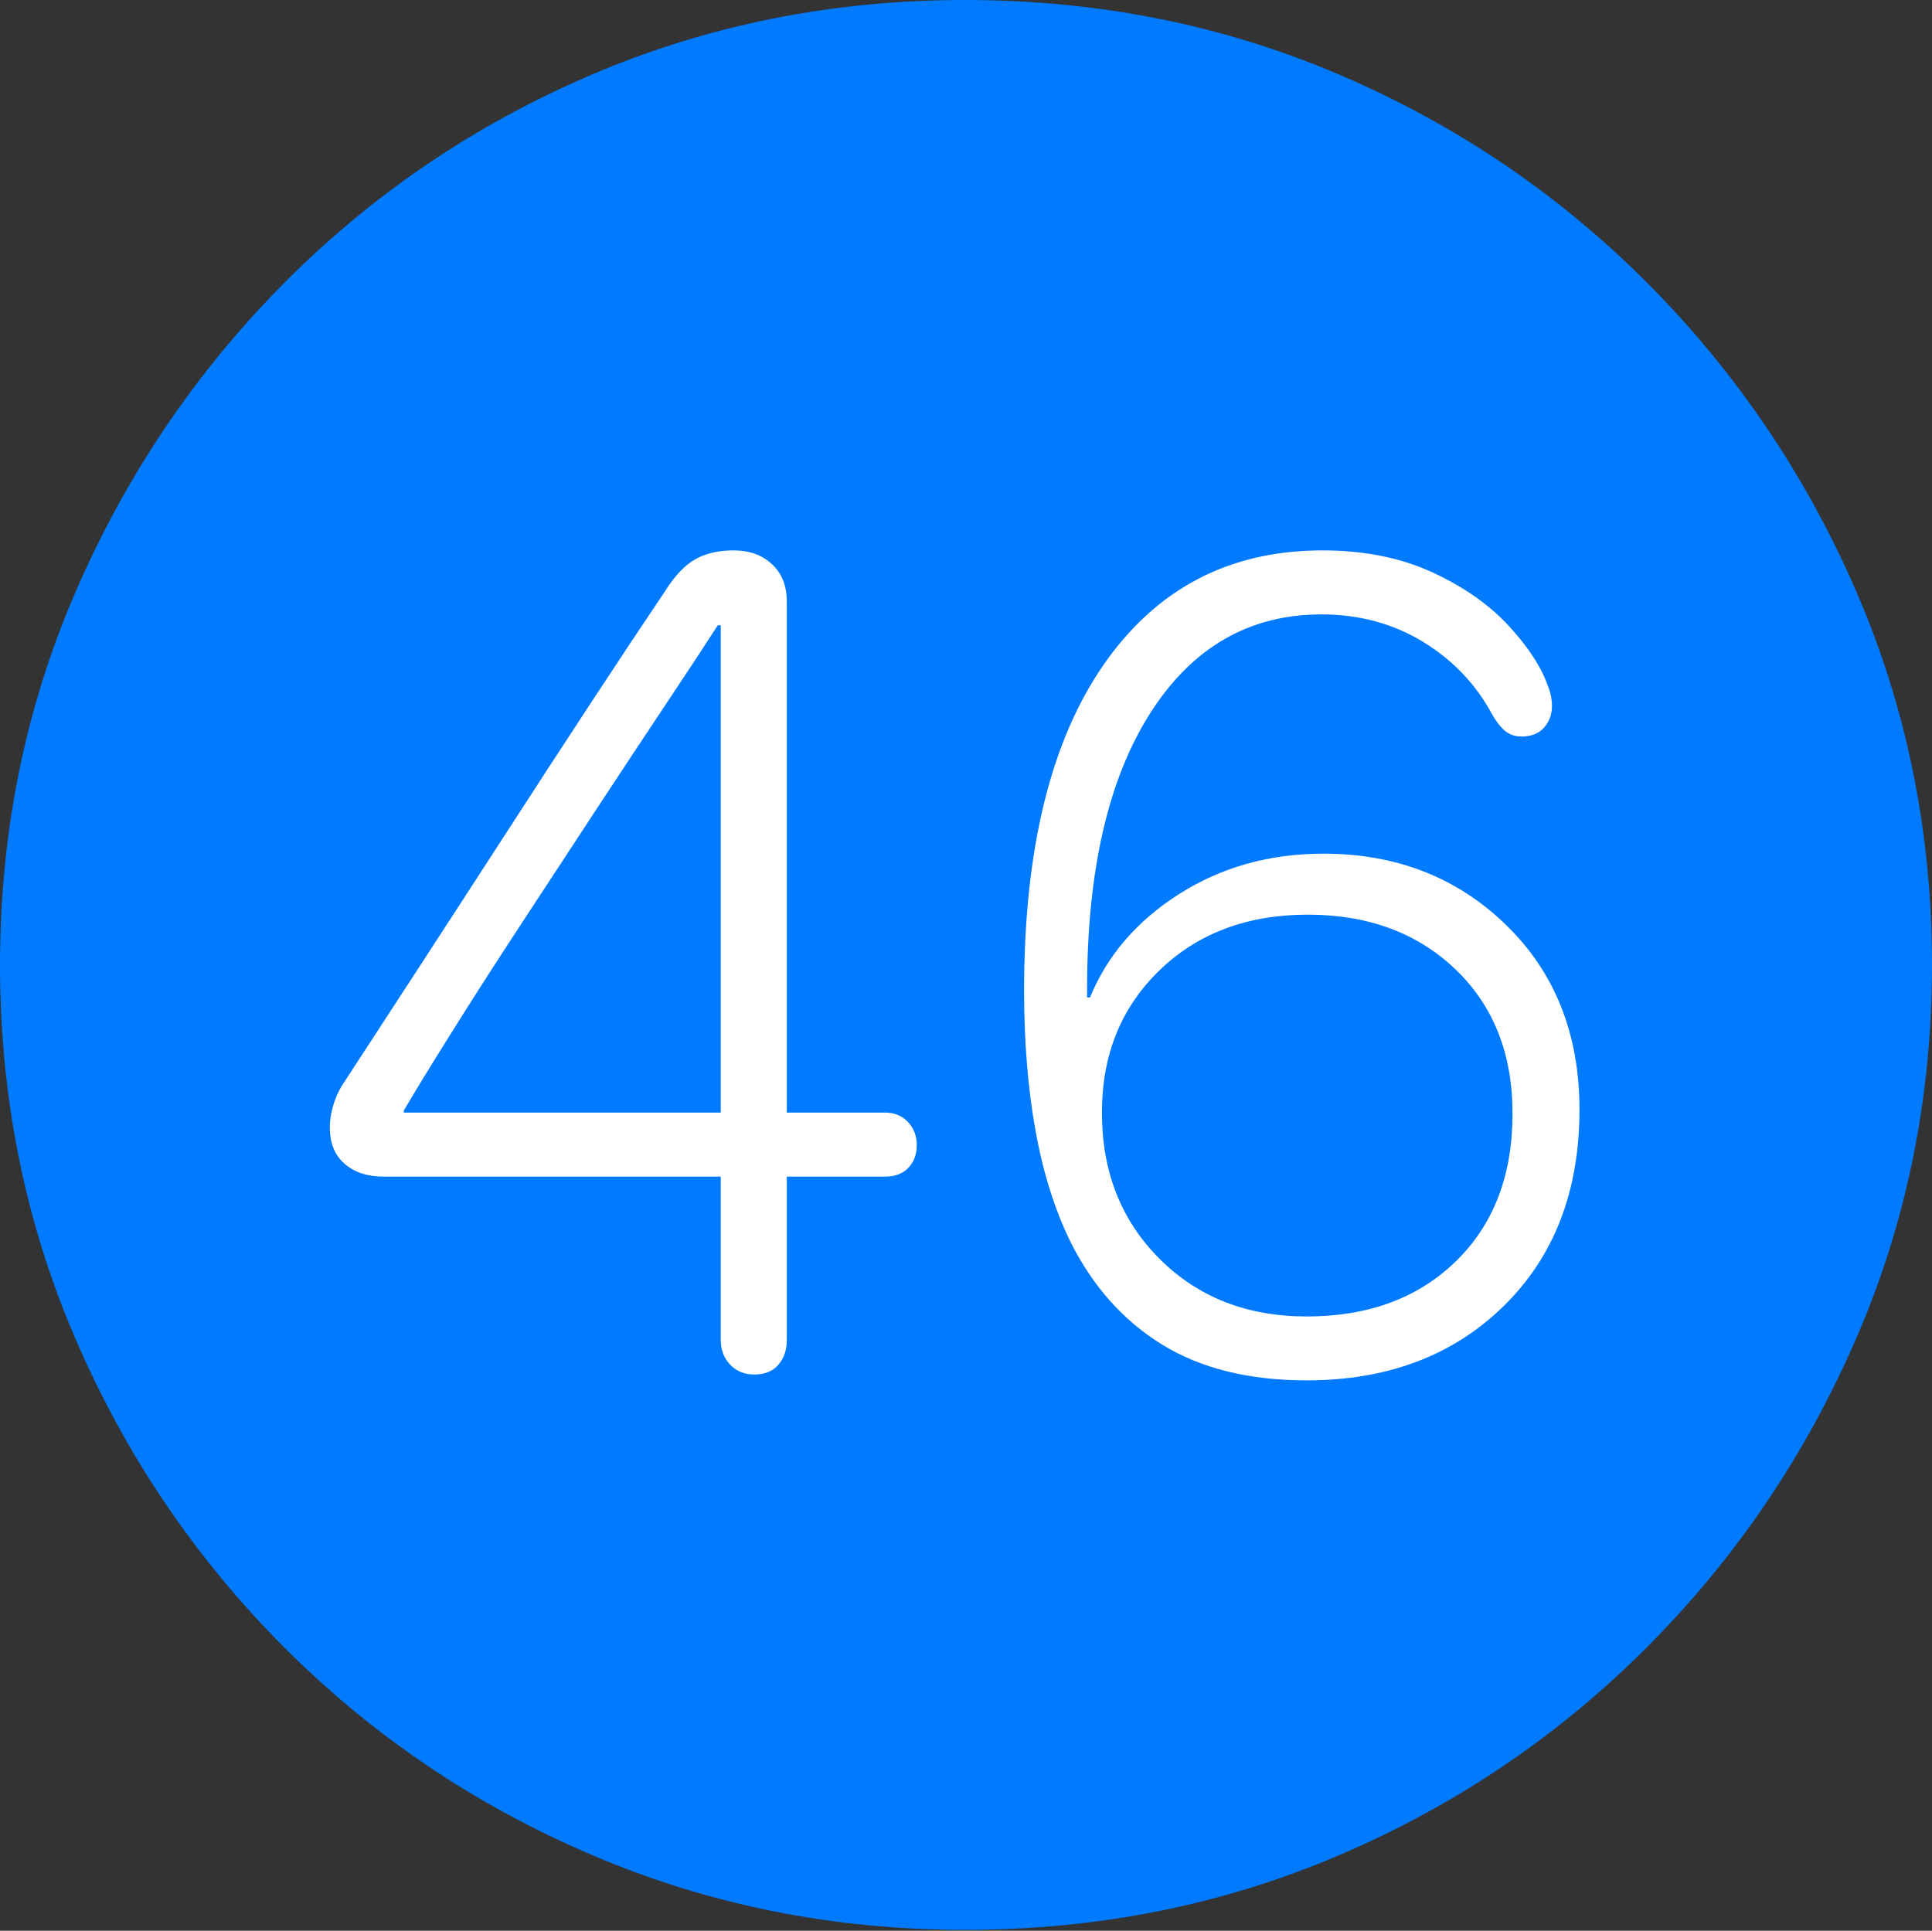 <?xml version="1.0" encoding="UTF-8"?>
<!--Generator: Apple Native CoreSVG 175-->
<!DOCTYPE svg
PUBLIC "-//W3C//DTD SVG 1.1//EN"
       "http://www.w3.org/Graphics/SVG/1.1/DTD/svg11.dtd">
<svg version="1.1" xmlns="http://www.w3.org/2000/svg" xmlns:xlink="http://www.w3.org/1999/xlink" width="19.16" height="19.15">
 <rect width="100%" height="100%" fill="#333333" stroke="none"/>
 <g>
  <rect height="19.15" opacity="0" width="19.16" x="0" y="0"/>
  <path d="M9.57 19.141Q11.553 19.141 13.286 18.398Q15.02 17.656 16.338 16.333Q17.656 15.01 18.408 13.276Q19.16 11.543 19.16 9.57Q19.16 7.598 18.408 5.864Q17.656 4.131 16.338 2.808Q15.02 1.484 13.286 0.742Q11.553 0 9.57 0Q7.598 0 5.864 0.742Q4.131 1.484 2.817 2.808Q1.504 4.131 0.752 5.864Q0 7.598 0 9.57Q0 11.543 0.747 13.276Q1.494 15.01 2.812 16.333Q4.131 17.656 5.869 18.398Q7.607 19.141 9.57 19.141Z" fill="#007aff"/>
  <path d="M7.48 13.633Q7.334 13.633 7.241 13.535Q7.148 13.438 7.148 13.291L7.148 11.67L3.799 11.67Q3.564 11.67 3.418 11.543Q3.271 11.416 3.271 11.182Q3.271 11.084 3.301 10.977Q3.33 10.869 3.389 10.771Q3.662 10.352 4.082 9.707Q4.502 9.062 4.966 8.345Q5.43 7.627 5.859 6.973Q6.289 6.318 6.592 5.869Q6.738 5.635 6.895 5.547Q7.051 5.459 7.275 5.459Q7.51 5.459 7.656 5.596Q7.803 5.732 7.803 5.967L7.803 11.035L8.779 11.035Q8.916 11.035 9.004 11.128Q9.092 11.221 9.092 11.357Q9.092 11.494 9.009 11.582Q8.926 11.67 8.779 11.67L7.803 11.67L7.803 13.291Q7.803 13.438 7.72 13.535Q7.637 13.633 7.48 13.633ZM7.148 11.035L7.148 6.201L7.119 6.201Q6.924 6.504 6.602 6.987Q6.279 7.471 5.898 8.052Q5.518 8.633 5.146 9.199Q4.775 9.766 4.473 10.249Q4.17 10.732 4.004 11.016L4.004 11.035ZM12.959 13.691Q12.1 13.691 11.523 13.335Q10.947 12.979 10.615 12.315Q10.381 11.836 10.269 11.211Q10.156 10.586 10.156 9.824Q10.156 7.734 10.942 6.597Q11.729 5.459 13.115 5.459Q13.73 5.459 14.199 5.674Q14.668 5.889 14.961 6.206Q15.254 6.523 15.352 6.807Q15.391 6.904 15.391 7.002Q15.391 7.129 15.312 7.217Q15.234 7.305 15.088 7.305Q14.99 7.305 14.922 7.246Q14.854 7.188 14.795 7.08Q14.551 6.631 14.106 6.362Q13.662 6.094 13.105 6.094Q12.031 6.094 11.406 7.075Q10.781 8.057 10.781 9.805Q10.781 9.824 10.781 9.849Q10.781 9.873 10.781 9.893L10.81 9.893Q11.065 9.268 11.694 8.867Q12.324 8.467 13.125 8.467Q14.209 8.467 14.937 9.175Q15.664 9.883 15.664 11.006Q15.664 12.217 14.912 12.954Q14.16 13.691 12.959 13.691ZM12.959 13.057Q13.877 13.057 14.438 12.51Q15 11.963 15 11.045Q15 10.156 14.434 9.614Q13.867 9.072 12.969 9.072Q12.07 9.072 11.499 9.624Q10.928 10.176 10.928 11.035Q10.928 11.914 11.499 12.485Q12.07 13.057 12.959 13.057Z" fill="#ffffff"/>
 </g>
</svg>
